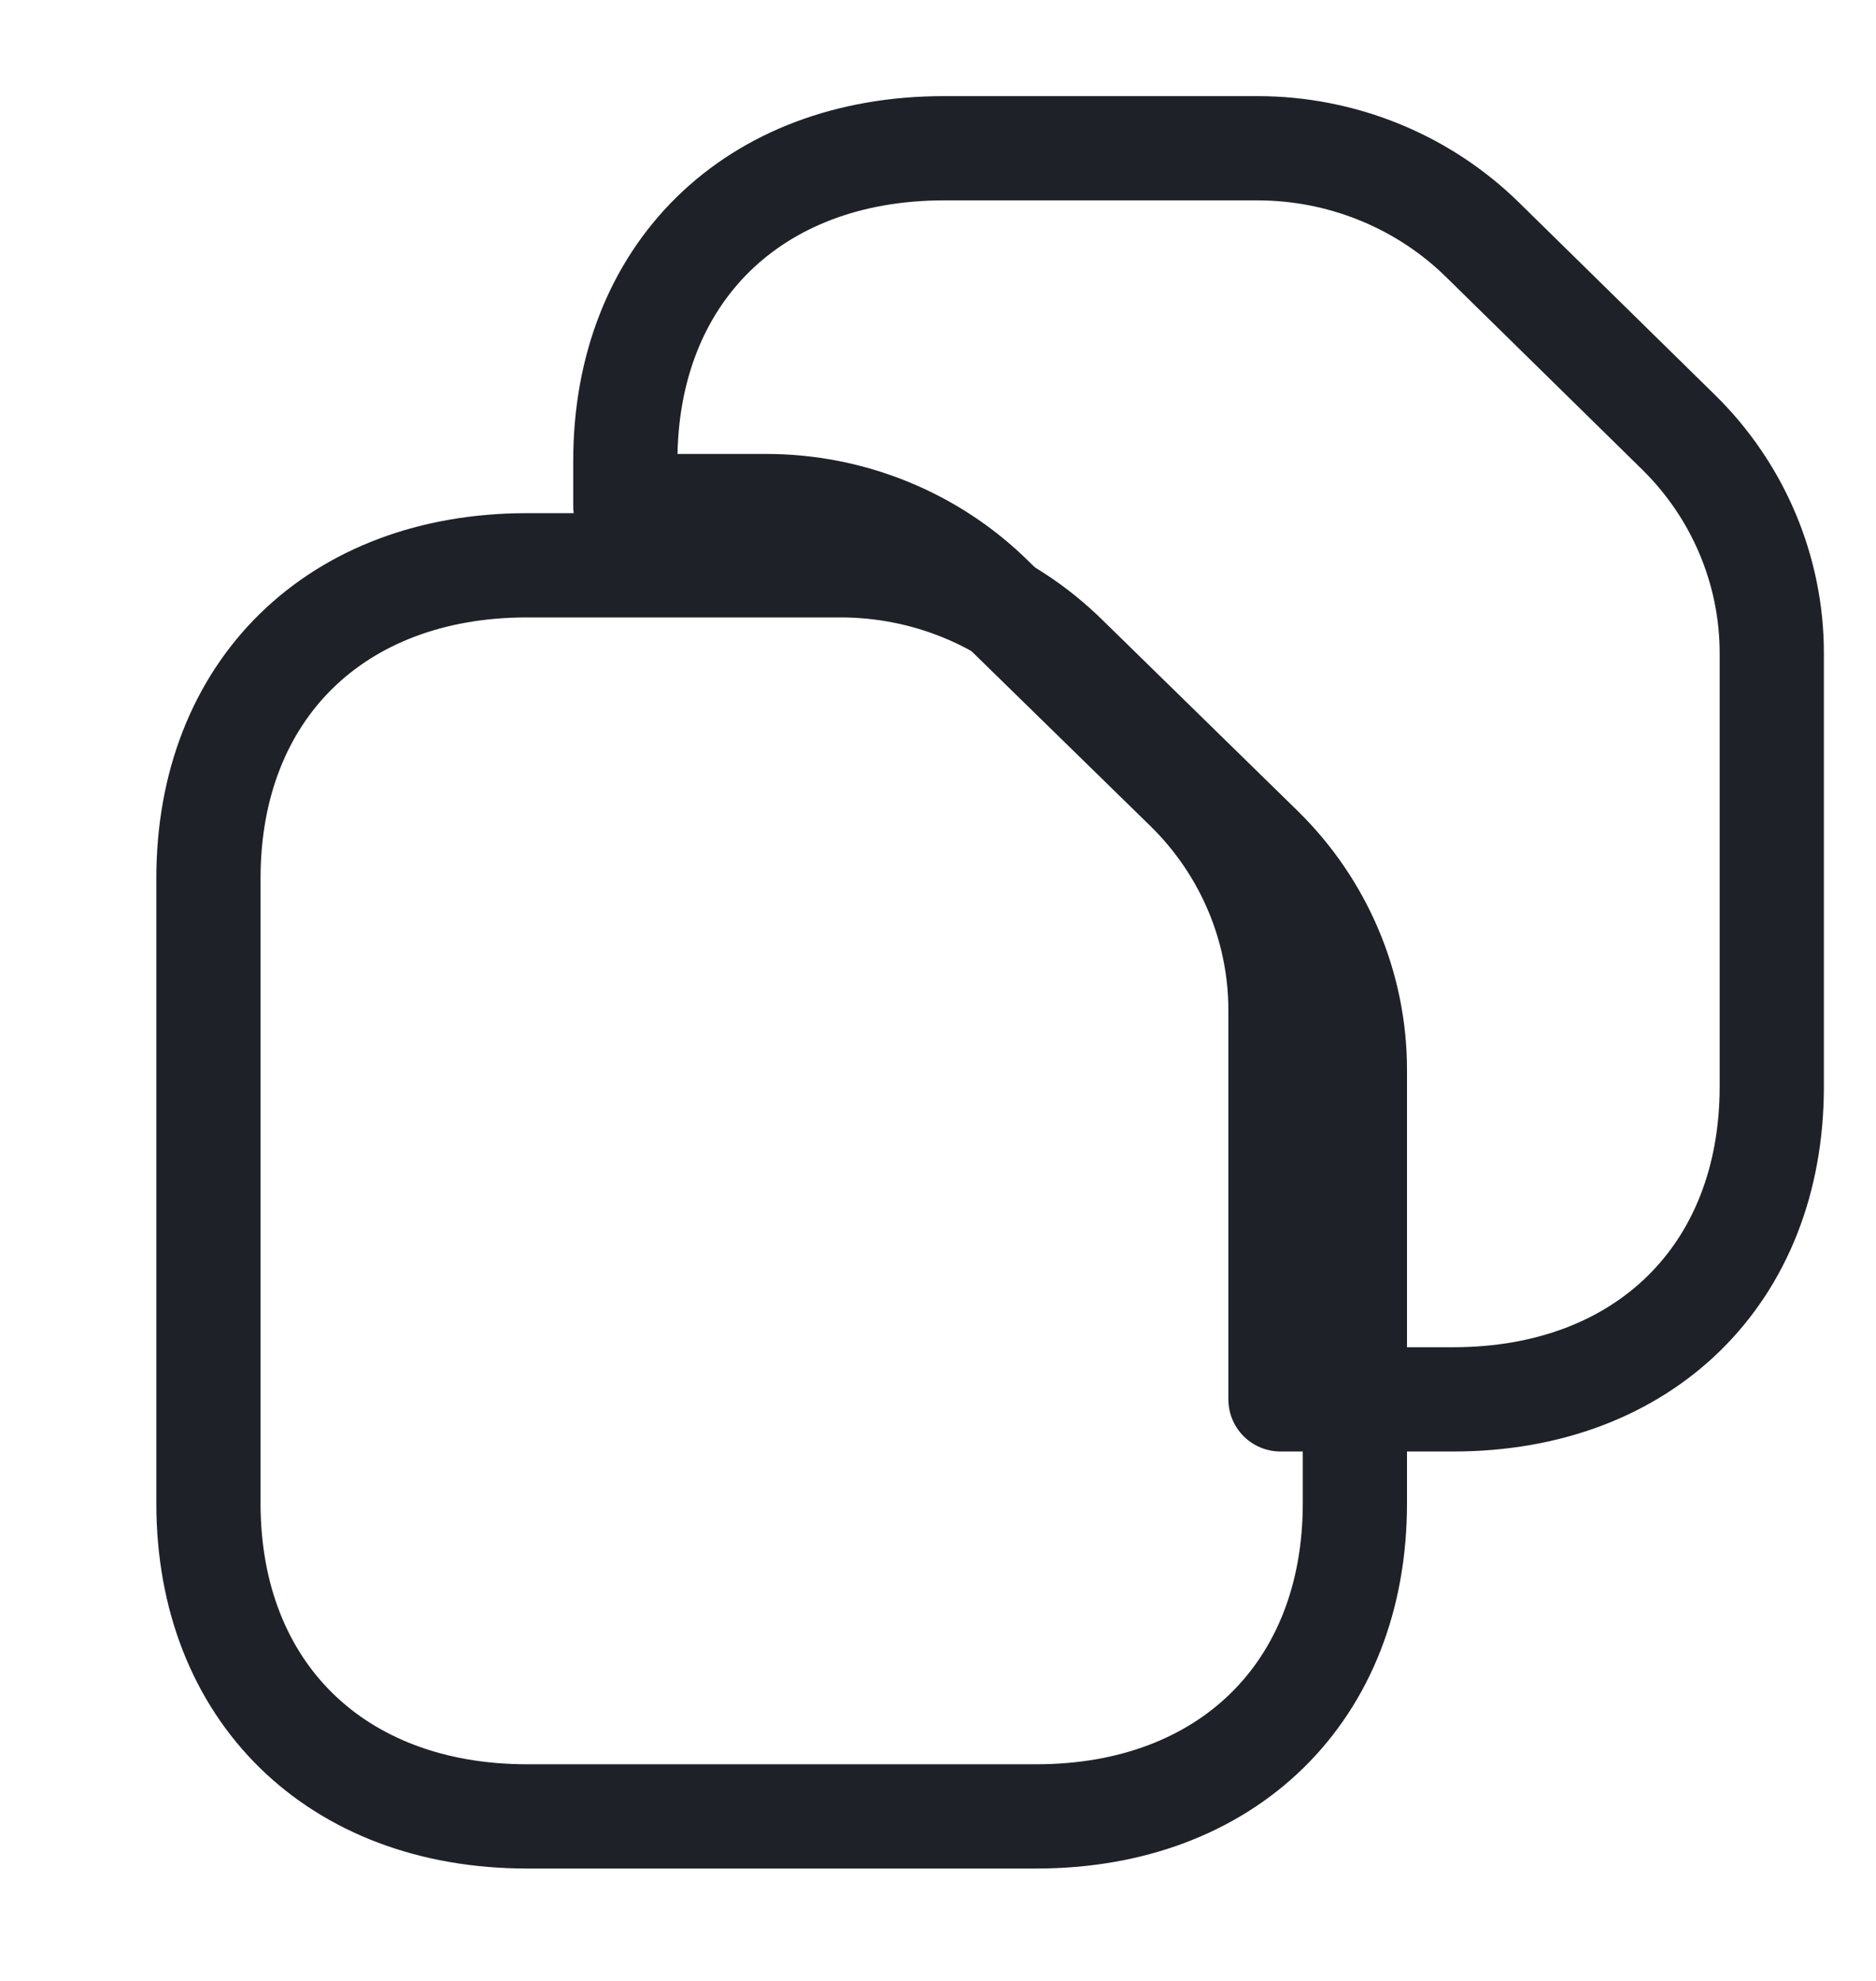 <svg width="18" height="19" viewBox="0 0 18 19" fill="none" xmlns="http://www.w3.org/2000/svg">
<path d="M13 10.261V14.42C13 16.226 11.774 17.422 9.944 17.422H5.056C3.226 17.422 2 16.226 2 14.42V8.424C2 6.618 3.226 5.422 5.056 5.422H8.066C8.875 5.422 9.653 5.738 10.226 6.302L12.104 8.138C12.678 8.702 13 9.466 13 10.261Z" stroke="#1F2128" stroke-linecap="round" stroke-linejoin="round"/>
<path d="M17 6.265V10.422C17 12.219 15.774 13.422 13.944 13.422H12.286V9.689C12.286 8.895 11.964 8.131 11.39 7.568L9.512 5.733C8.939 5.17 8.161 4.854 7.351 4.854H6V4.422C6 2.625 7.226 1.422 9.056 1.422H12.066C12.875 1.422 13.653 1.738 14.226 2.301L16.104 4.144C16.678 4.707 17 5.471 17 6.265Z" stroke="#1F2128" stroke-linecap="round" stroke-linejoin="round"/>
</svg>
